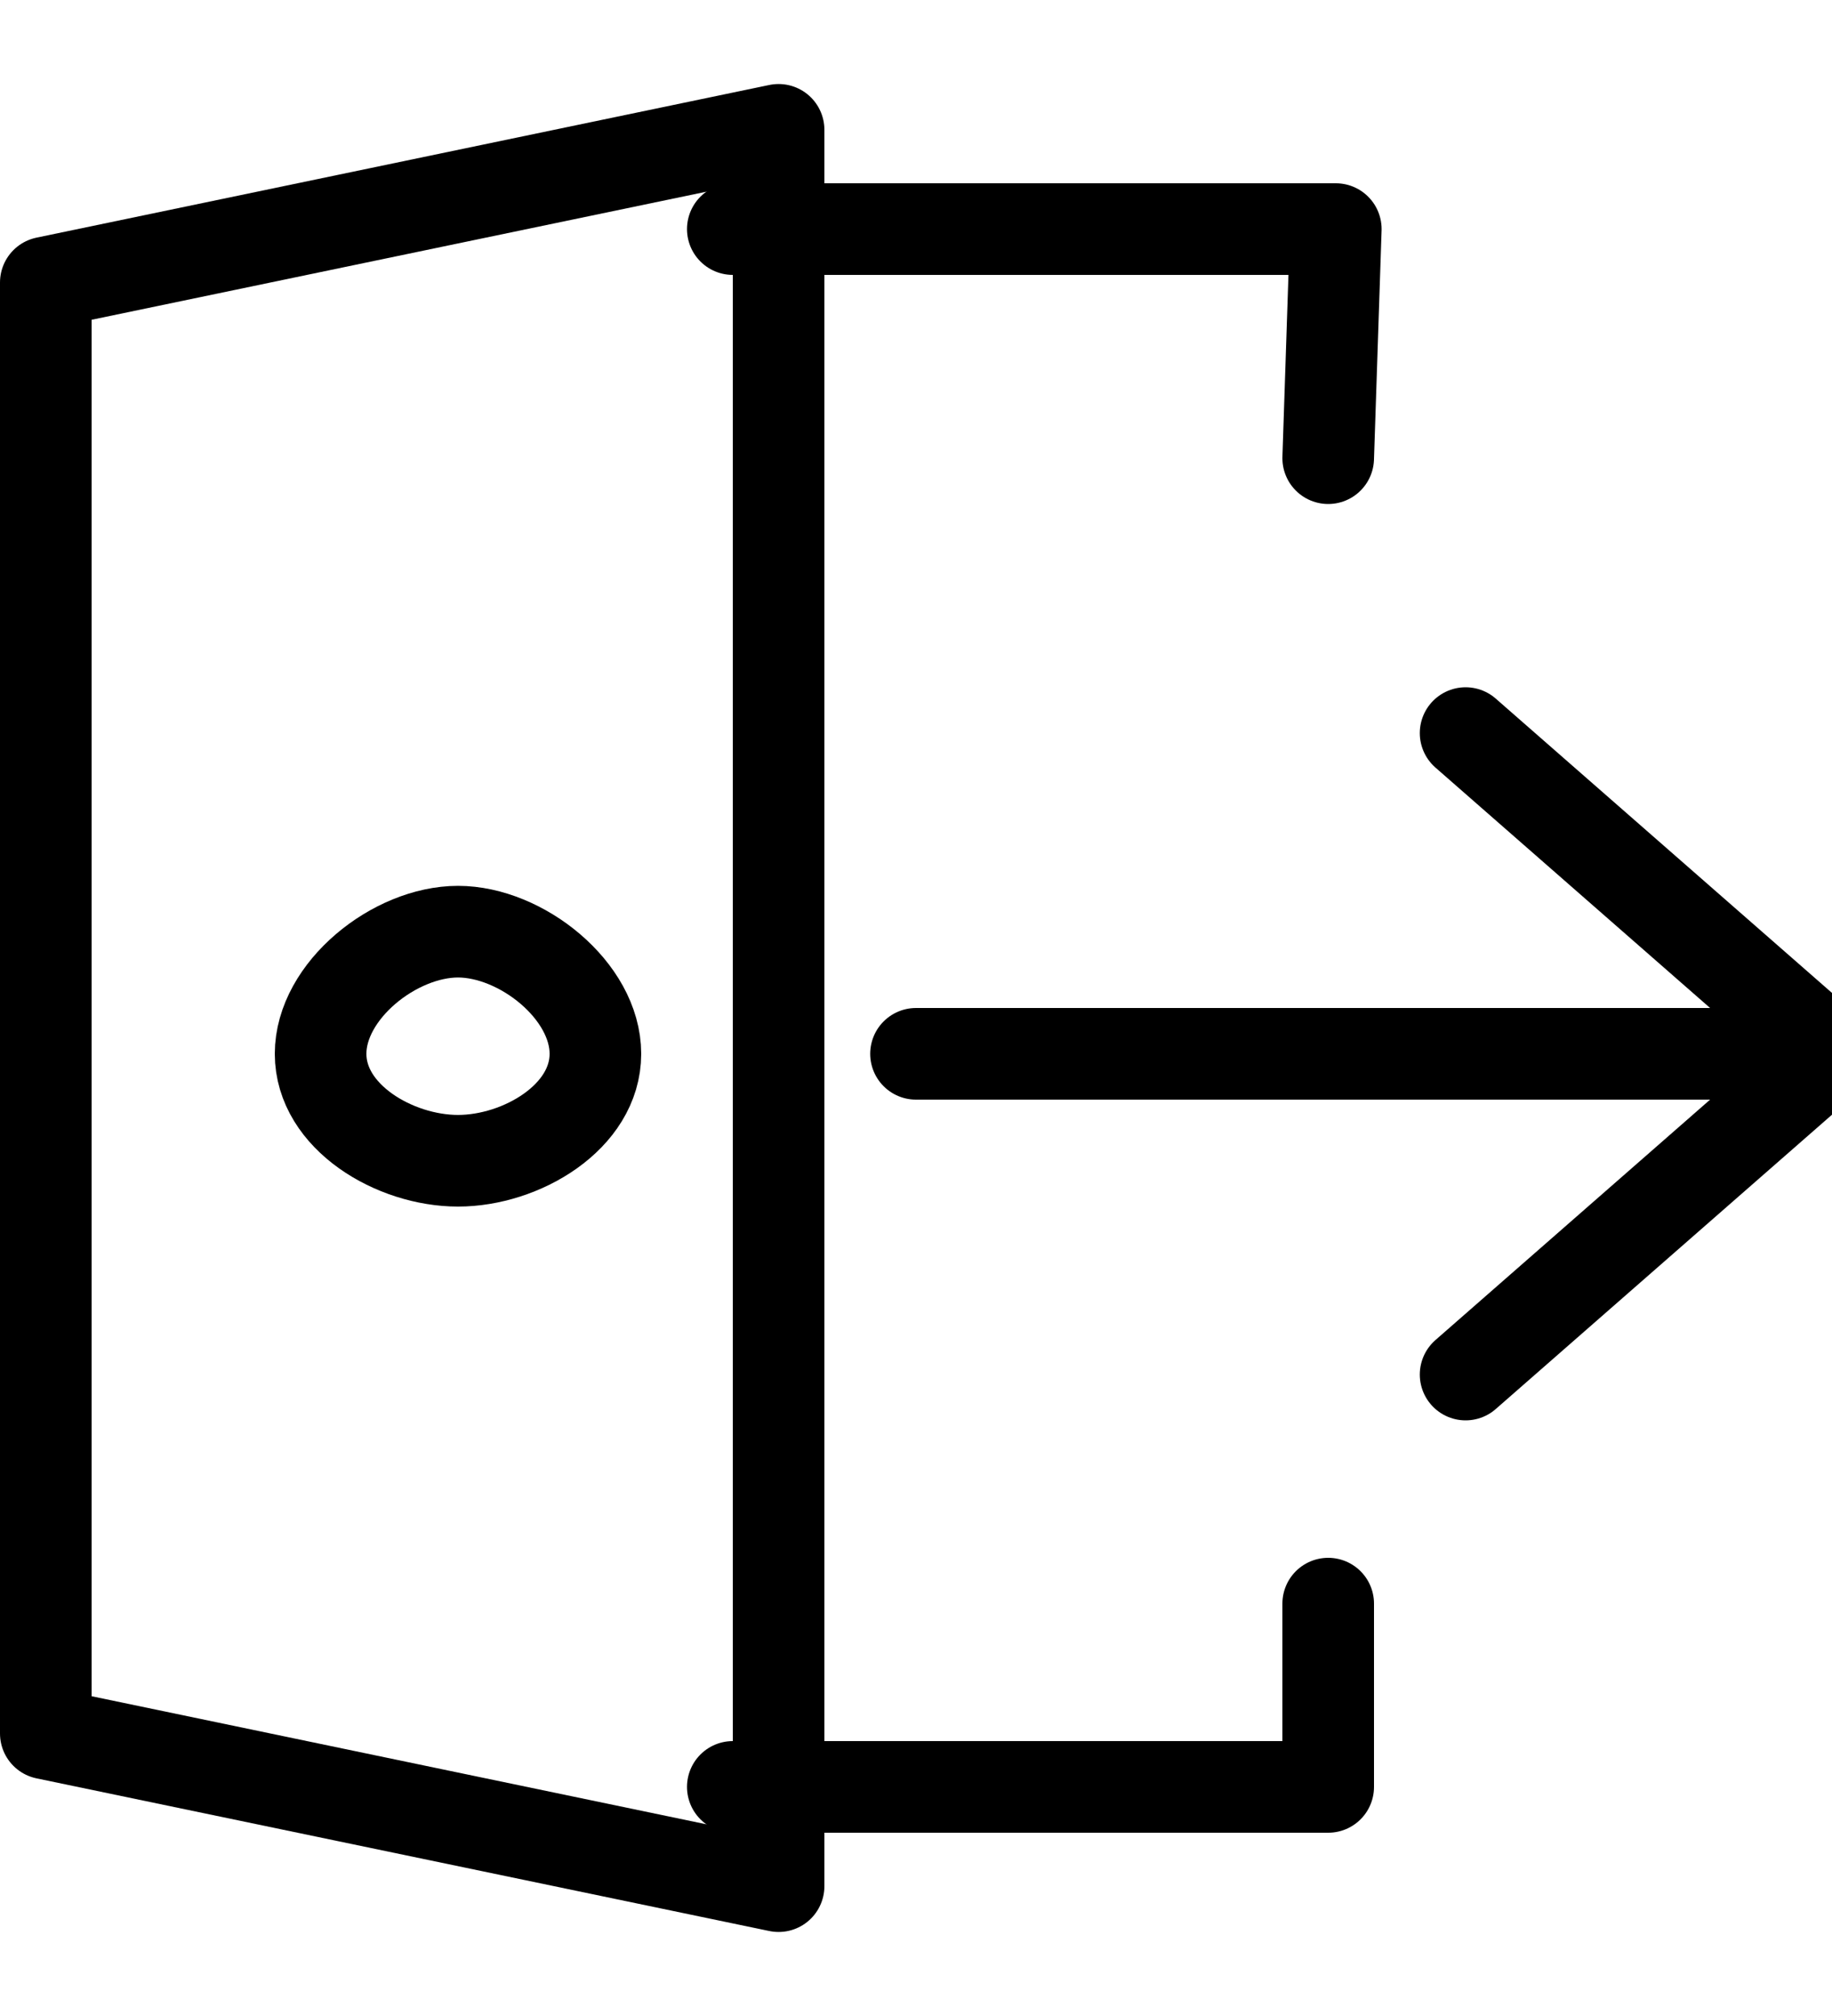<svg width="20" height="22" viewBox="0 0 20 22" xmlns="http://www.w3.org/2000/svg"><g fill="none" fill-rule="evenodd"><path d="M0 1h20v20H0z"/><g stroke-linecap="round" stroke="currentColor" stroke-linejoin="round"><path d="M8 2.5h6.583L14.5 5m0 12.5v2H8"/><path d="M.5 18.917l8 1.666V1.417l-8 1.666z"/><path d="M5 12.667c.69 0 1.5-.477 1.5-1.167 0-.69-.81-1.333-1.5-1.333s-1.5.643-1.5 1.333.81 1.167 1.5 1.167zm5-1.167h9.5M16 8l4 3.5-4 3.5"/></g></g></svg>